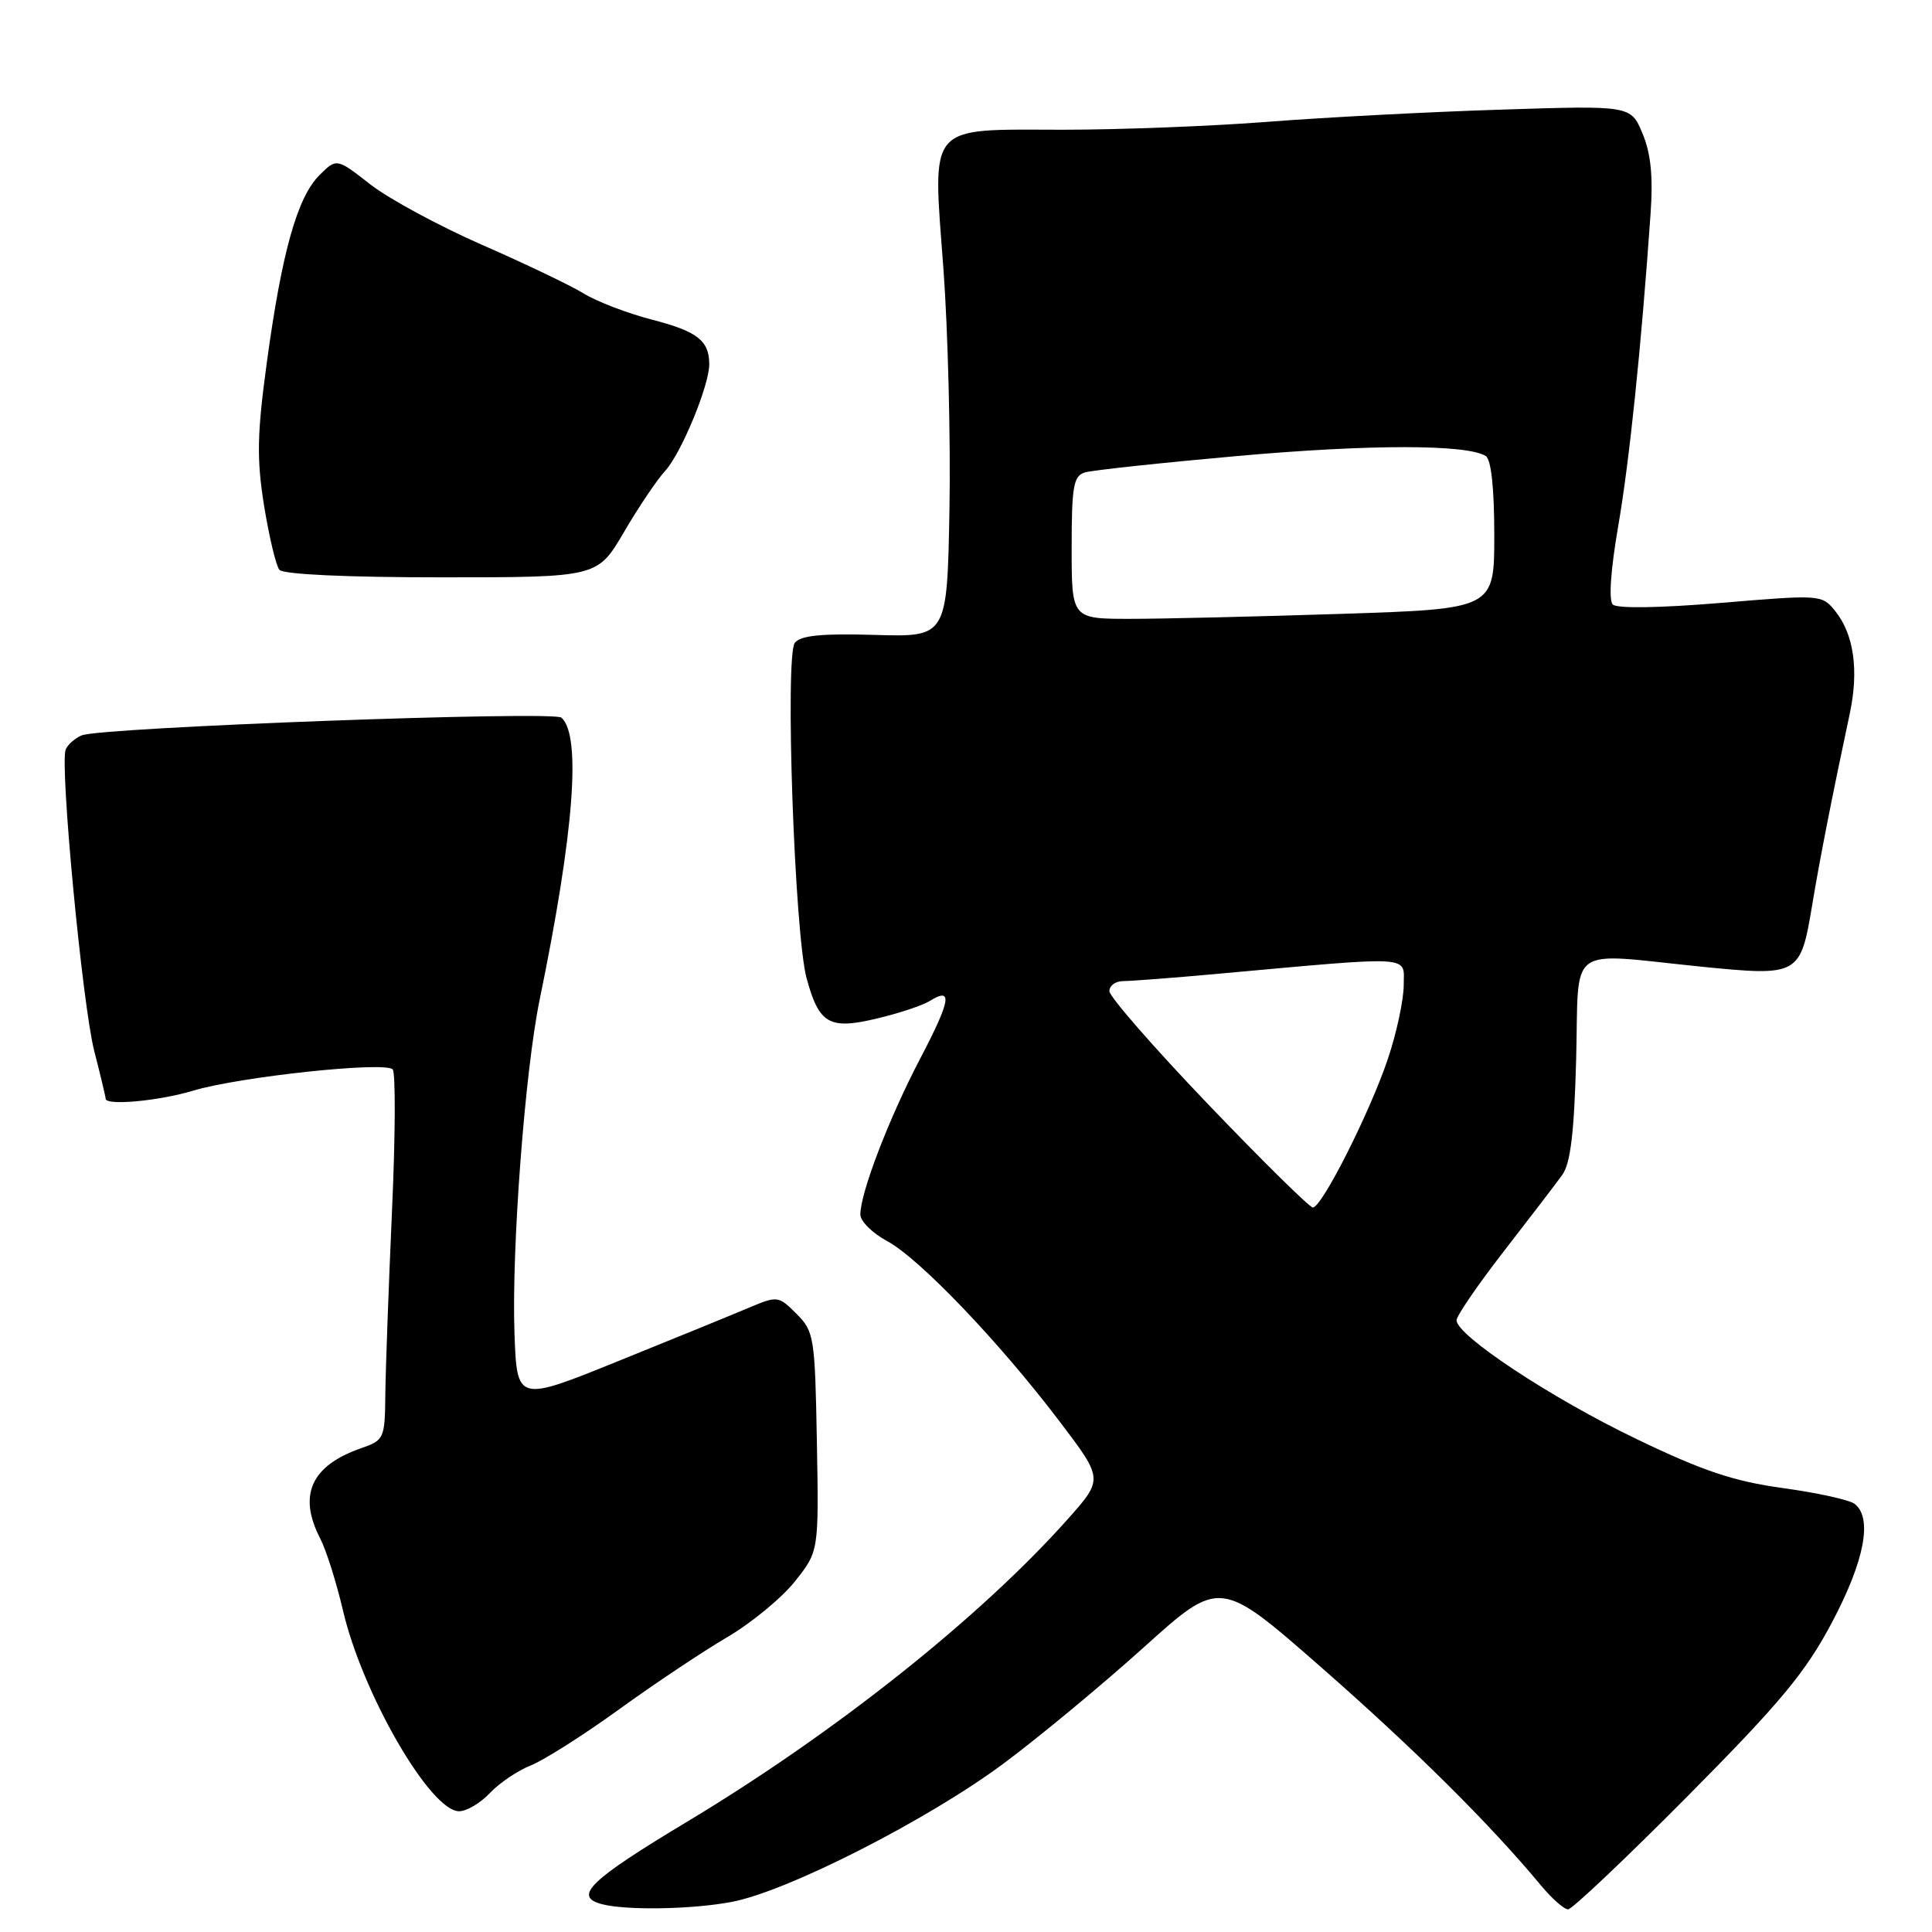 <?xml version="1.0" encoding="UTF-8" standalone="no"?>
<!DOCTYPE svg PUBLIC "-//W3C//DTD SVG 1.1//EN" "http://www.w3.org/Graphics/SVG/1.1/DTD/svg11.dtd" >
<svg xmlns="http://www.w3.org/2000/svg" xmlns:xlink="http://www.w3.org/1999/xlink" version="1.1" viewBox="0 0 256 256">
 <g >
 <path fill="currentColor"
d=" M 96.97 252.01 C 104.35 250.61 122.95 241.14 133.00 233.66 C 137.68 230.18 146.04 223.25 151.58 218.26 C 161.66 209.18 161.66 209.18 175.08 220.94 C 187.40 231.74 197.40 241.66 204.16 249.80 C 205.62 251.56 207.25 253.00 207.78 253.00 C 208.30 253.00 215.43 246.25 223.62 238.00 C 235.95 225.56 239.23 221.62 242.75 214.97 C 247.07 206.81 248.15 201.14 245.75 199.27 C 245.06 198.74 240.79 197.80 236.25 197.18 C 229.73 196.28 225.64 194.92 216.75 190.63 C 205.53 185.24 193.00 176.96 193.00 174.94 C 193.00 174.36 195.81 170.26 199.25 165.82 C 202.69 161.39 206.18 156.83 207.00 155.69 C 208.10 154.17 208.59 150.11 208.85 140.31 C 209.25 124.86 207.34 126.26 225.45 128.09 C 238.35 129.38 238.57 129.26 240.12 119.94 C 241.13 113.85 242.73 105.69 245.10 94.57 C 246.33 88.81 245.65 84.03 243.16 80.95 C 241.41 78.79 241.23 78.78 228.00 79.89 C 219.92 80.56 214.25 80.65 213.70 80.10 C 213.14 79.54 213.43 75.48 214.40 69.84 C 215.89 61.26 217.46 46.17 218.70 28.45 C 219.06 23.41 218.76 20.36 217.64 17.69 C 216.09 13.97 216.09 13.97 198.80 14.53 C 189.28 14.83 175.43 15.56 168.00 16.14 C 160.57 16.72 148.35 17.19 140.83 17.19 C 122.68 17.17 123.56 16.15 125.01 35.63 C 125.61 43.81 125.97 58.13 125.81 67.45 C 125.50 84.41 125.50 84.41 115.94 84.13 C 108.91 83.92 106.09 84.20 105.32 85.17 C 103.99 86.87 105.28 123.77 106.88 129.63 C 108.54 135.71 109.88 136.47 116.23 134.95 C 119.13 134.26 122.27 133.22 123.20 132.63 C 126.29 130.72 125.99 132.51 121.93 140.27 C 117.81 148.13 114.00 158.06 114.00 160.93 C 114.00 161.82 115.60 163.40 117.55 164.45 C 121.83 166.76 132.37 177.77 140.35 188.28 C 146.20 195.98 146.20 195.98 141.53 201.24 C 129.95 214.26 110.72 229.56 91.04 241.39 C 78.12 249.15 75.90 251.30 79.75 252.31 C 83.00 253.16 91.69 253.01 96.97 252.01 Z  M 64.92 237.58 C 66.17 236.25 68.62 234.60 70.35 233.92 C 72.08 233.23 77.33 229.90 82.00 226.52 C 86.67 223.14 93.13 218.83 96.35 216.94 C 99.57 215.05 103.62 211.71 105.35 209.52 C 108.50 205.55 108.50 205.55 108.24 191.03 C 107.99 177.16 107.87 176.41 105.54 174.09 C 103.17 171.71 103.01 171.69 99.30 173.25 C 97.21 174.14 89.42 177.32 82.00 180.32 C 68.50 185.79 68.50 185.79 68.17 176.64 C 67.78 165.47 69.55 142.00 71.50 132.50 C 76.06 110.36 77.06 97.46 74.39 95.09 C 73.35 94.16 13.29 96.38 10.83 97.44 C 9.91 97.83 8.95 98.68 8.70 99.33 C 7.91 101.40 10.92 133.14 12.49 139.27 C 13.32 142.51 14.00 145.35 14.00 145.58 C 14.00 146.54 21.03 145.89 25.59 144.52 C 31.68 142.68 51.04 140.61 52.03 141.70 C 52.43 142.14 52.39 150.60 51.94 160.50 C 51.50 170.40 51.10 181.27 51.06 184.65 C 51.00 190.65 50.92 190.83 47.81 191.91 C 41.21 194.22 39.46 198.12 42.44 203.88 C 43.23 205.41 44.57 209.67 45.43 213.33 C 47.98 224.35 57.02 240.00 60.83 240.00 C 61.83 240.00 63.67 238.91 64.92 237.58 Z  M 82.68 70.50 C 84.61 67.20 87.07 63.55 88.14 62.39 C 90.26 60.09 94.01 51.02 93.98 48.24 C 93.96 45.12 92.41 43.92 86.41 42.36 C 83.16 41.52 79.08 39.96 77.35 38.89 C 75.62 37.83 69.56 34.93 63.89 32.45 C 58.23 29.97 51.57 26.37 49.09 24.45 C 44.60 20.94 44.60 20.94 42.30 23.24 C 39.39 26.16 37.34 33.45 35.36 48.00 C 34.06 57.54 34.00 60.78 34.99 67.00 C 35.66 71.12 36.57 74.95 37.02 75.50 C 37.52 76.11 45.94 76.50 58.51 76.50 C 79.17 76.50 79.17 76.50 82.68 70.50 Z  M 160.09 146.33 C 152.89 138.81 147.00 132.06 147.00 131.33 C 147.00 130.60 147.82 130.00 148.83 130.00 C 149.83 130.00 155.34 129.58 161.08 129.06 C 187.73 126.65 186.00 126.55 186.00 130.52 C 186.00 132.47 185.06 136.86 183.91 140.28 C 181.55 147.33 175.16 160.00 173.96 160.00 C 173.53 160.00 167.29 153.85 160.09 146.33 Z  M 142.00 72.57 C 142.00 64.45 142.24 63.06 143.75 62.60 C 144.71 62.31 153.82 61.33 164.00 60.42 C 181.52 58.86 194.34 58.86 196.86 60.42 C 197.59 60.86 198.00 64.68 198.00 70.90 C 198.00 80.68 198.00 80.68 177.75 81.34 C 166.61 81.70 154.01 82.00 149.75 82.00 C 142.00 82.00 142.00 82.00 142.00 72.57 Z "/>
</g>
</svg>